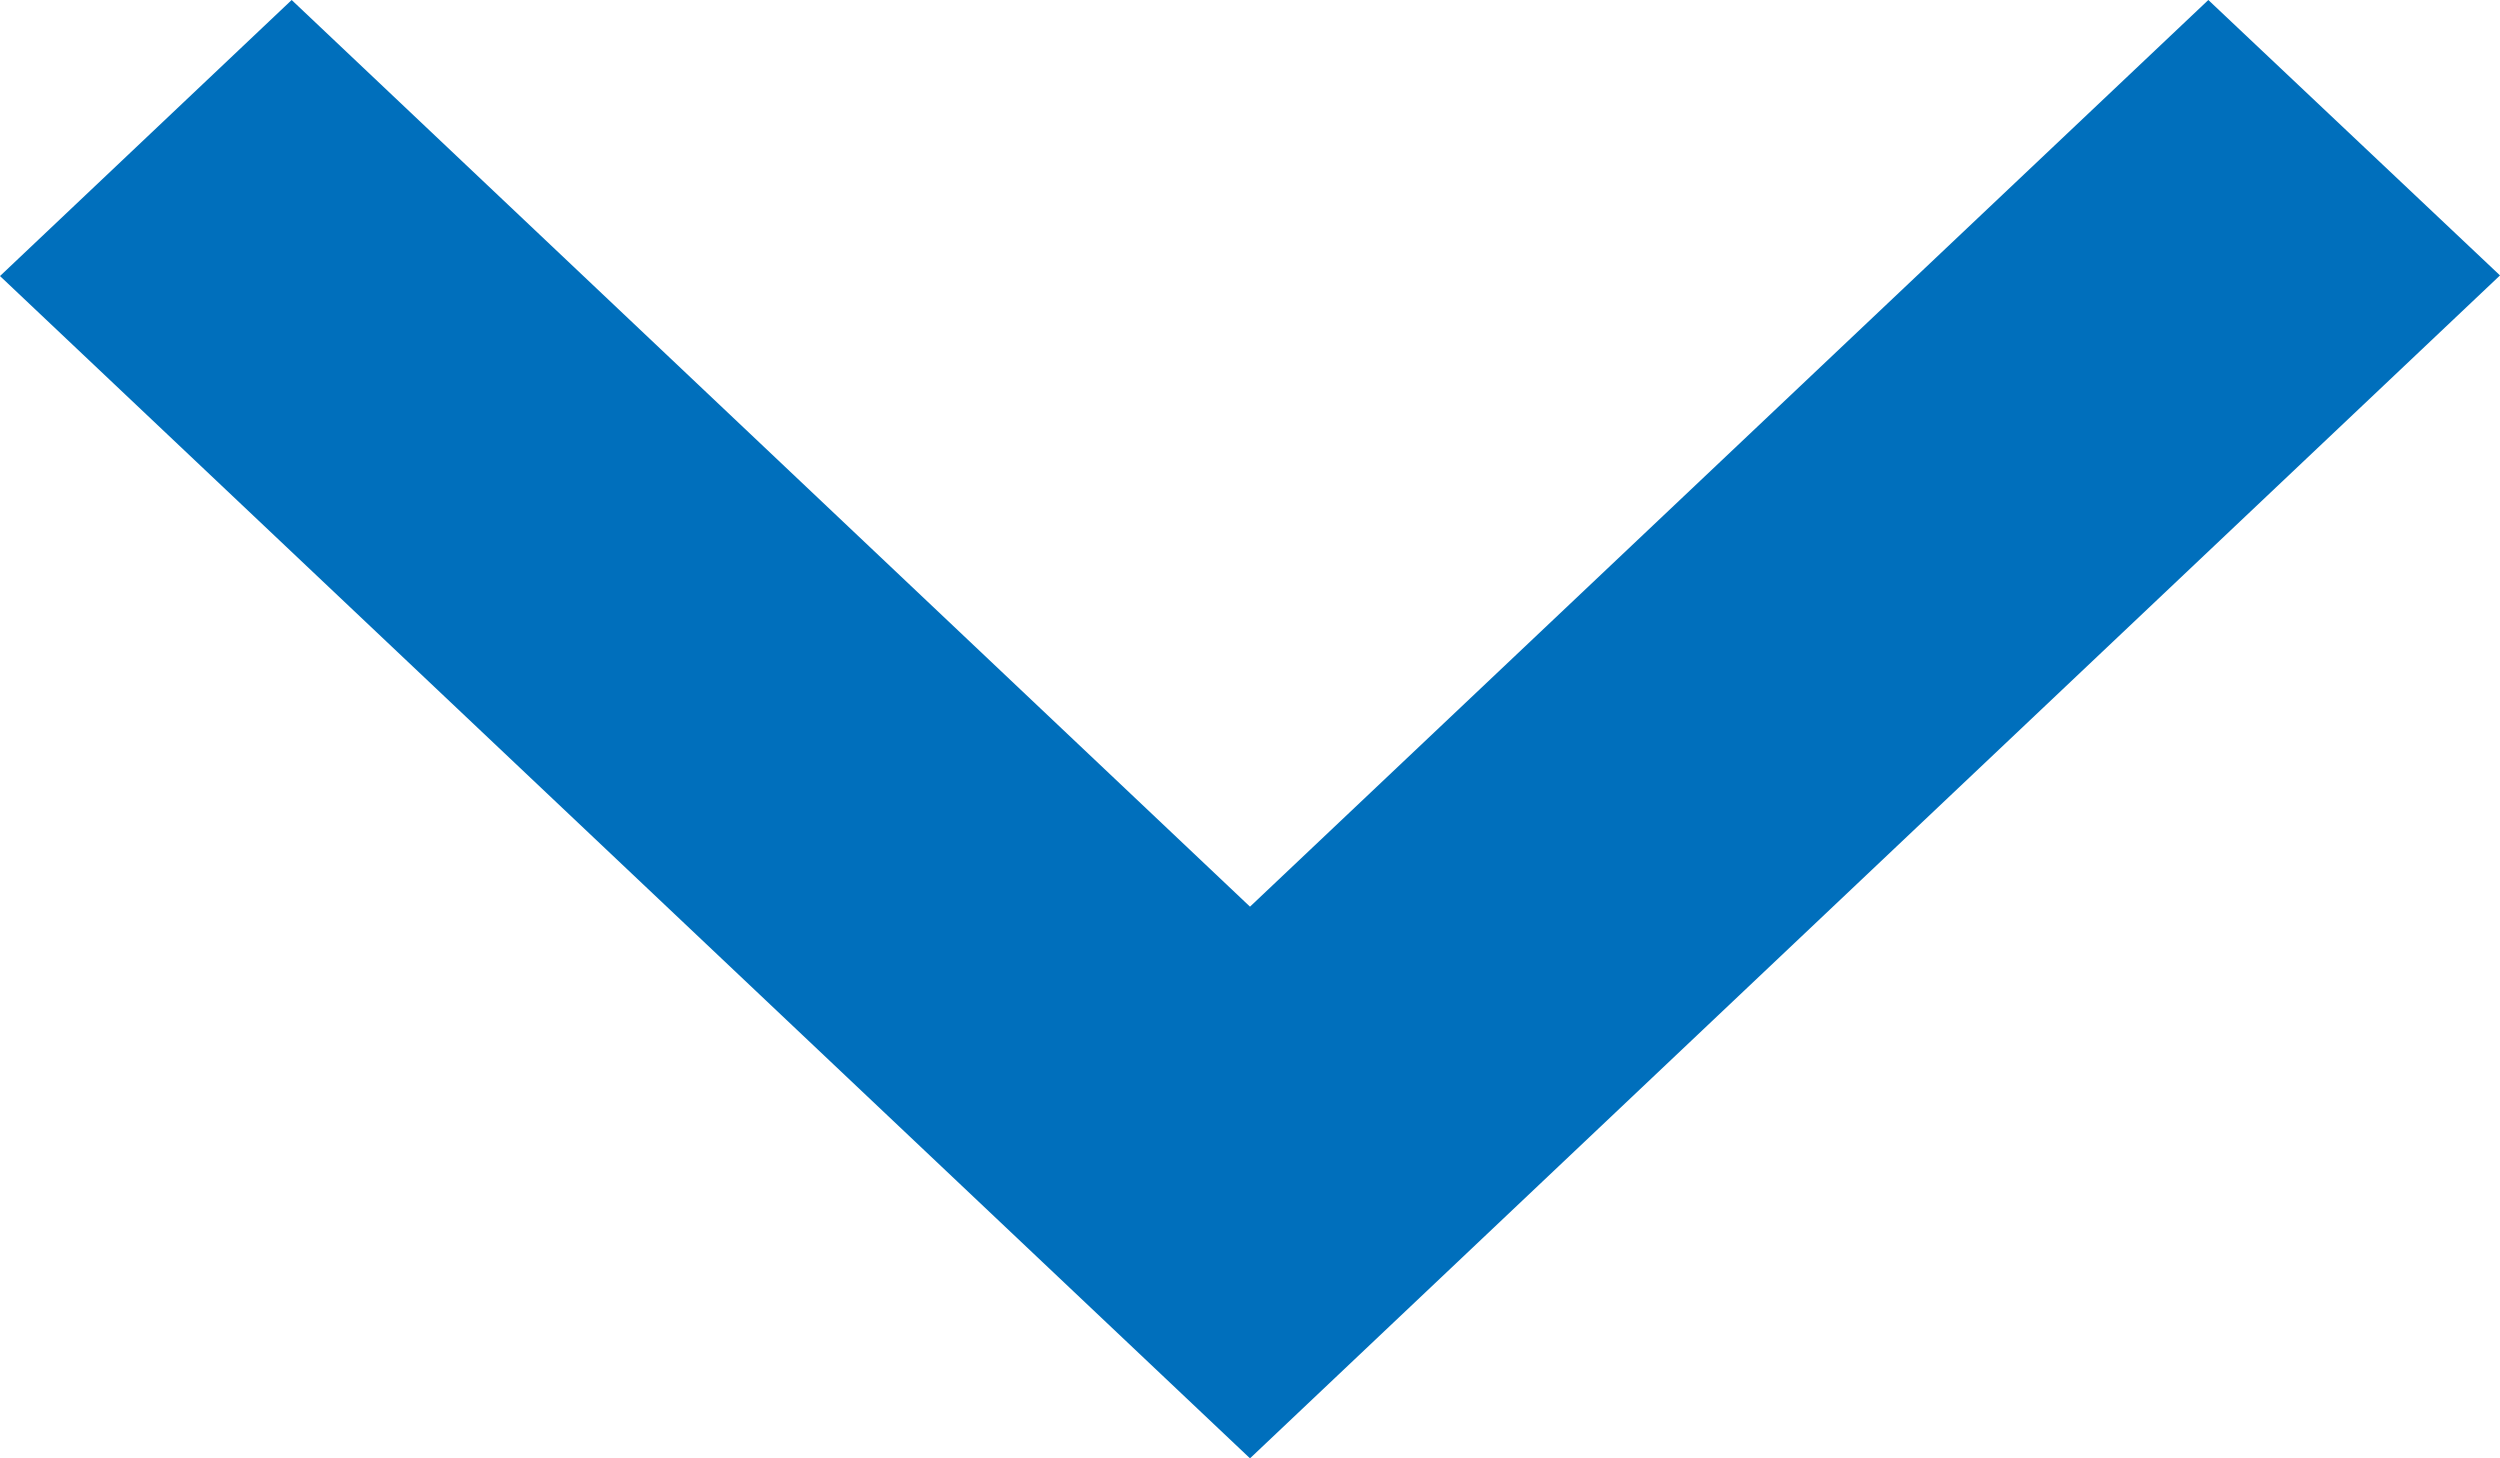<svg xmlns="http://www.w3.org/2000/svg" width="12" height="7" viewBox="0 0 12 7">
  <path fill="#006fbc" d="M1138,405.322L1136.6,404l-4.6,4.352L1127.4,404l-1.4,1.325,6,5.675Z" transform="translate(-1126 -404)"/>
</svg>

